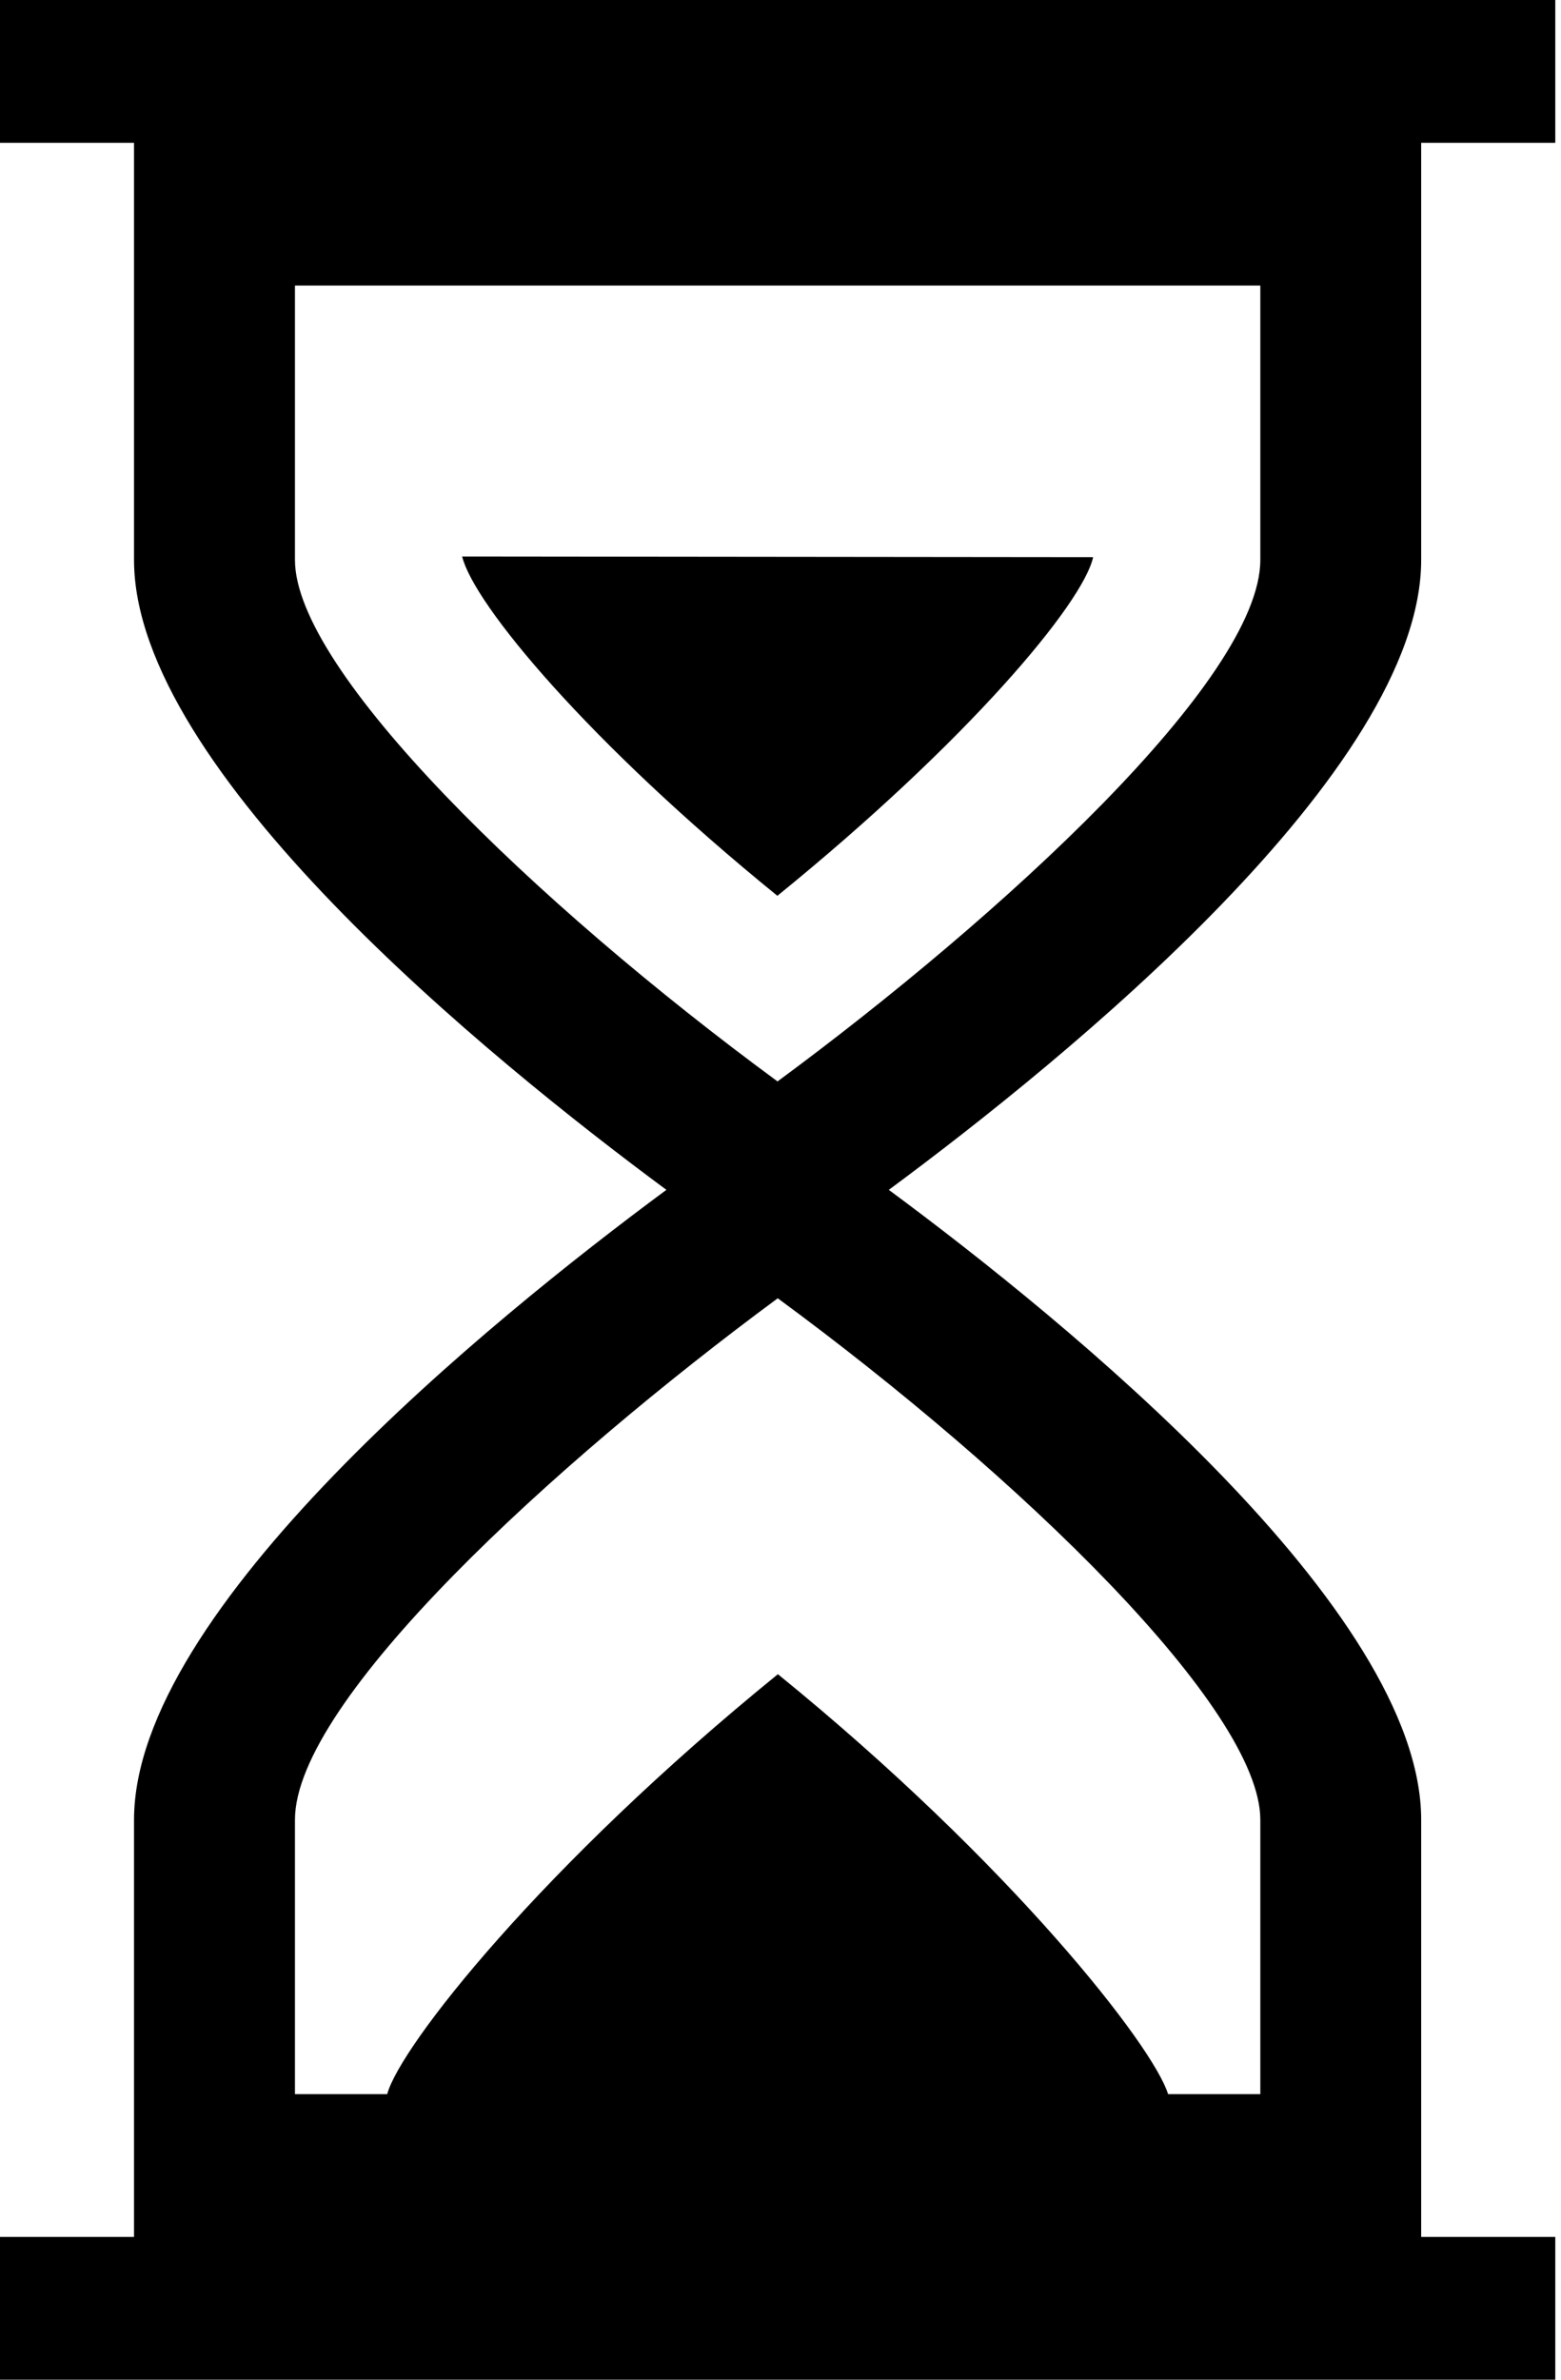<?xml version="1.0" encoding="UTF-8" standalone="no"?>
<svg width="21px" height="32px" viewBox="0 0 21 32" version="1.1" xmlns="http://www.w3.org/2000/svg" xmlns:xlink="http://www.w3.org/1999/xlink" xmlns:sketch="http://www.bohemiancoding.com/sketch/ns">
    <!-- Generator: Sketch 3.3.3 (12081) - http://www.bohemiancoding.com/sketch -->
    <title>path-1</title>
    <desc>Created with Sketch.</desc>
    <defs></defs>
    <g id="Page-1" stroke="none" stroke-width="1" fill="none" fill-rule="evenodd" sketch:type="MSPage">
        <path d="M19.119,24.471 L19.119,30.08 L20.923,30.08 L20.923,32 L0,32 L0,30.08 L1.803,30.08 L1.803,24.471 C1.803,21.647 6.578,17.765 8.965,16 C6.578,14.235 1.803,10.353 1.803,7.529 L1.803,1.92 L0,1.92 L0,0 L20.923,0 L20.923,1.92 L19.119,1.92 L19.119,7.529 C19.119,10.353 14.345,14.235 11.957,16 C14.345,17.765 19.119,21.647 19.119,24.471 L19.119,24.471 Z M16.955,7.529 L16.955,3.84 L3.968,3.84 L3.968,7.529 C3.968,9.02 7.19,12.139 10.46,14.542 C13.45,12.337 16.955,9.137 16.955,7.529 L16.955,7.529 Z M16.955,24.471 C16.955,22.98 13.733,19.861 10.463,17.458 C7.474,19.664 3.968,22.864 3.968,24.471 L3.968,28.16 L5.209,28.16 C5.38,27.52 7.289,25.092 10.465,22.513 C13.607,25.065 15.519,27.52 15.714,28.16 L16.955,28.16 L16.955,24.471 L16.955,24.471 Z M6.217,7.483 L14.706,7.492 C14.569,8.113 13.025,9.962 10.458,12.046 C7.919,9.984 6.375,8.128 6.217,7.483 L6.217,7.483 Z" id="path-1" fill="#000000" sketch:type="MSShapeGroup"></path>
    </g>
</svg>